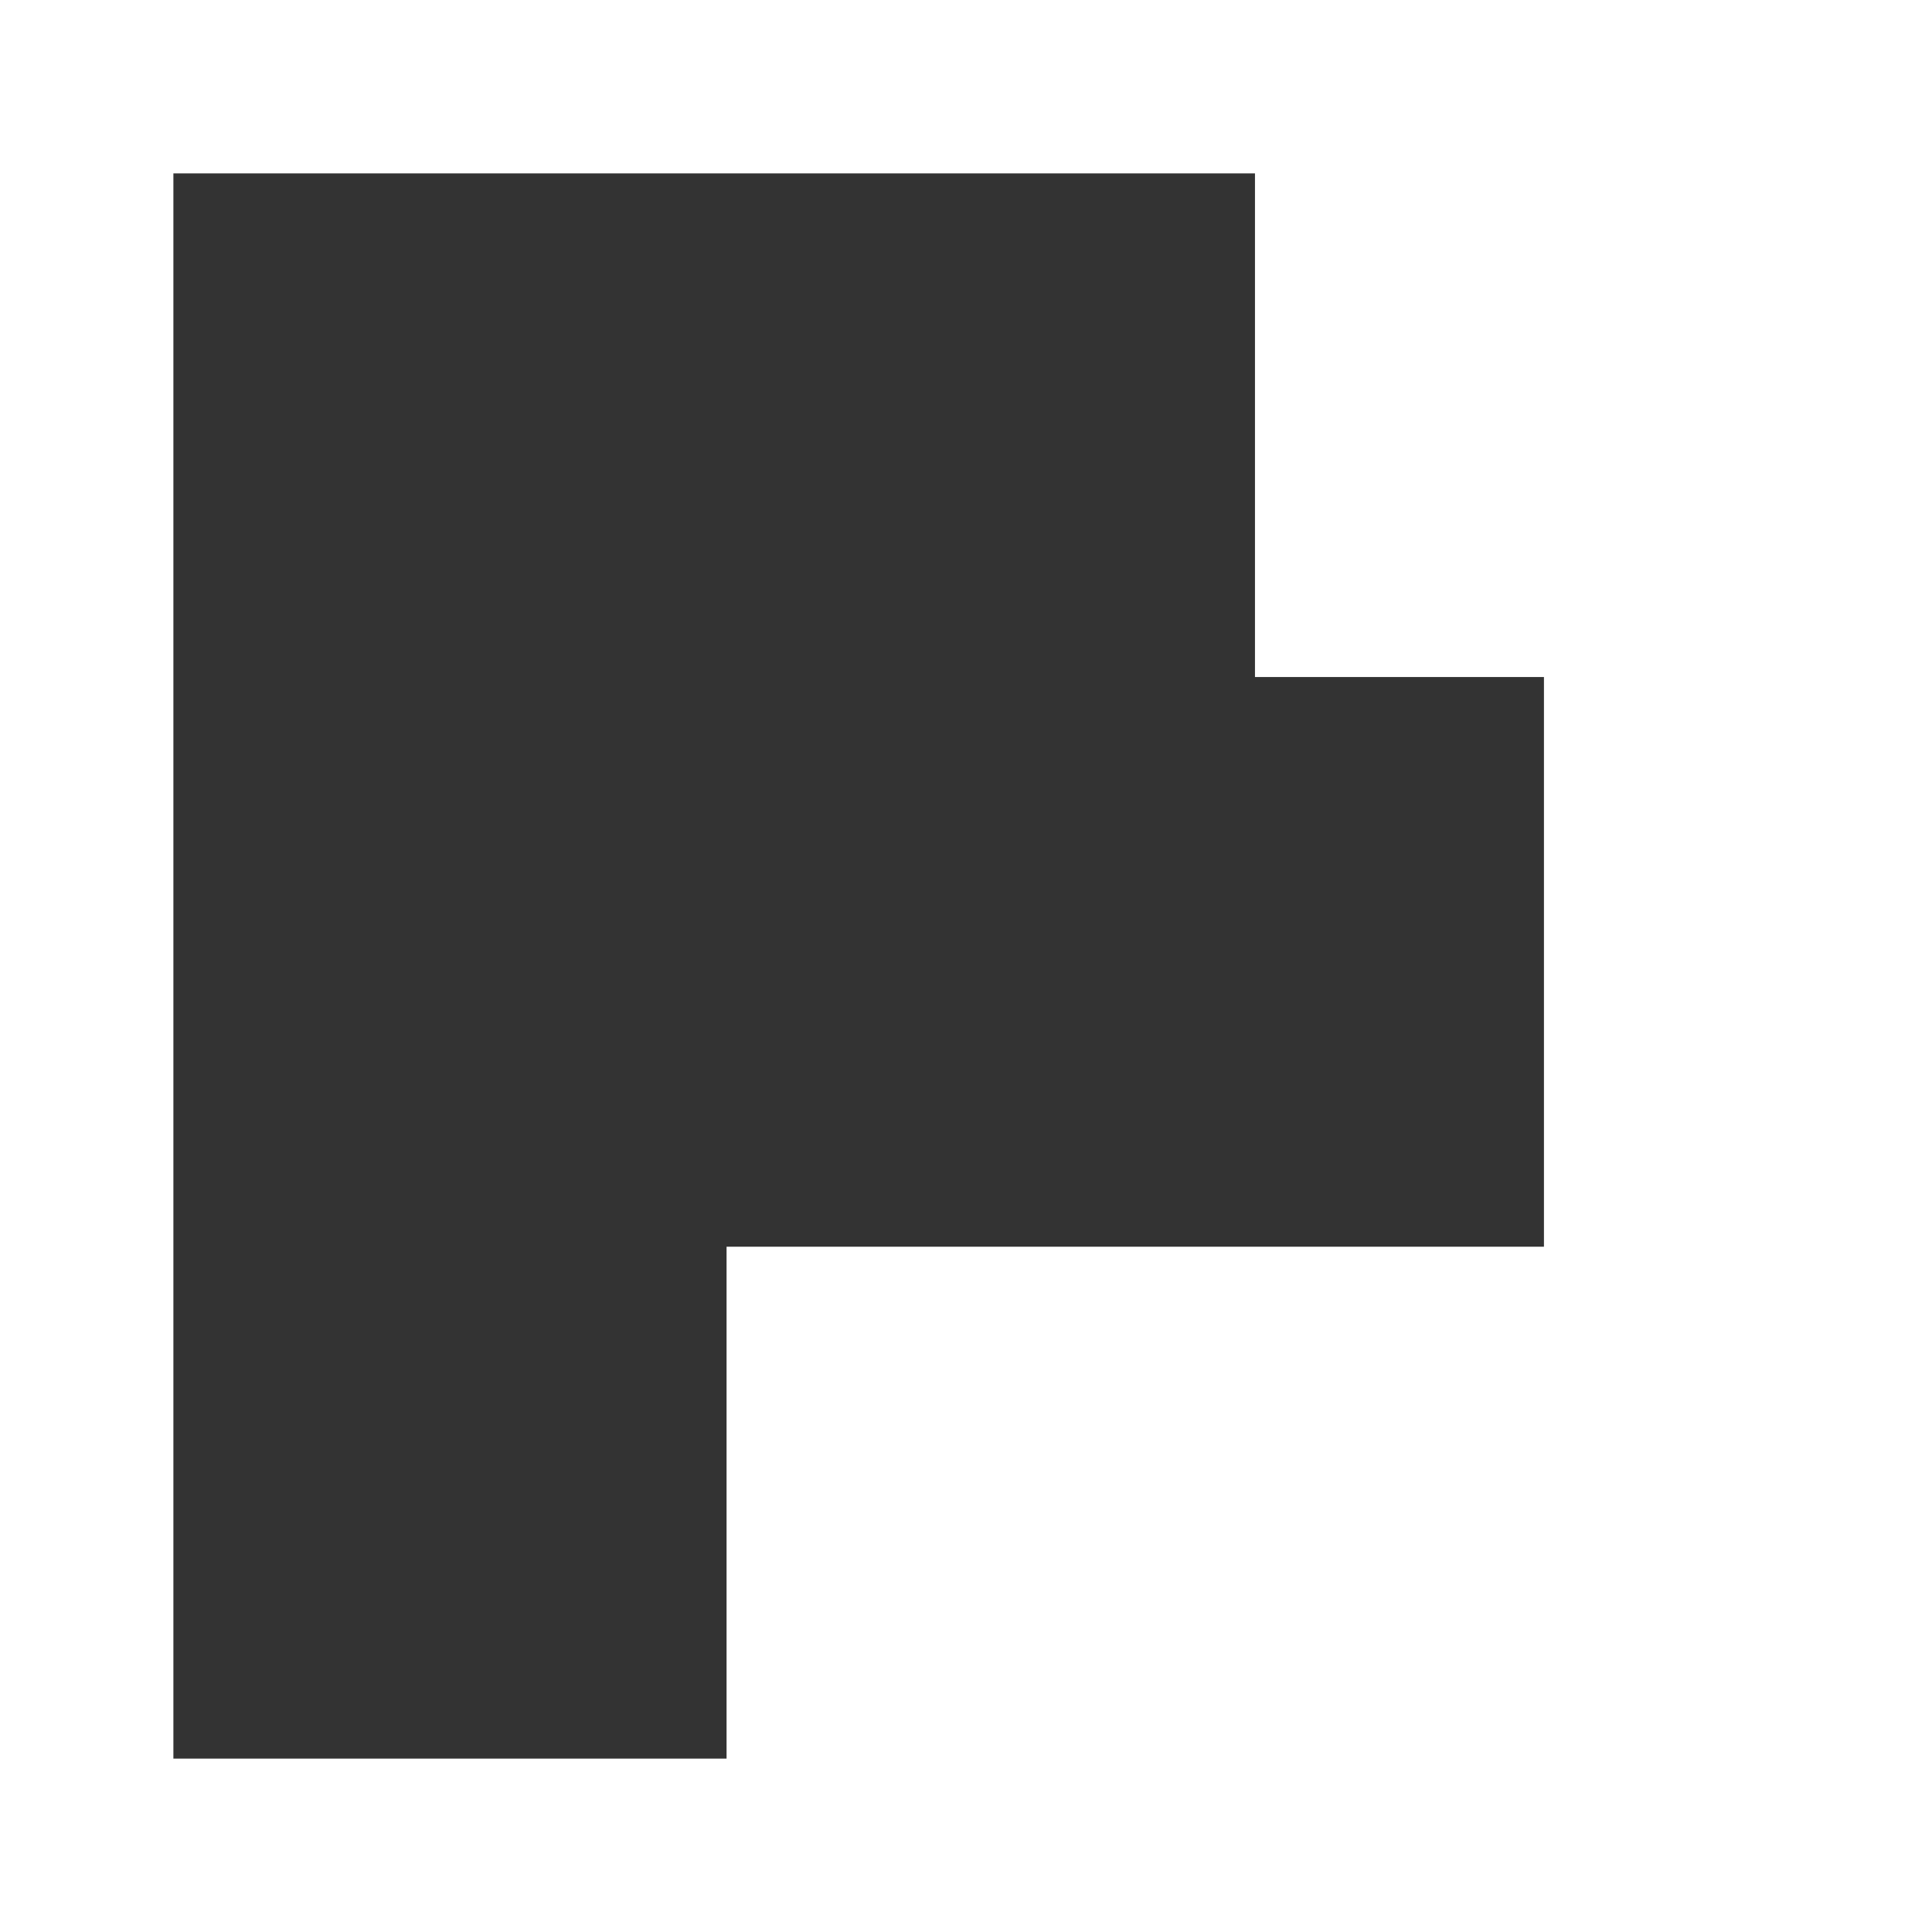 <?xml version="1.0" encoding="UTF-8" standalone="no"?>
<svg
   xmlns:dc="http://purl.org/dc/elements/1.1/"
   xmlns:cc="http://creativecommons.org/ns#"
   xmlns:rdf="http://www.w3.org/1999/02/22-rdf-syntax-ns#"
   xmlns:svg="http://www.w3.org/2000/svg"
   xmlns="http://www.w3.org/2000/svg"
   viewBox="0 0 292.5 292.5"
   height="292.5"
   width="292.5"
   xml:space="preserve"
   version="1.1"
   id="svg2"><rect x="0" y="0" width="292.5" height="292.5" fill="#333333" stroke="none"/><defs
     id="defs6" /><g
     transform="matrix(1.25,0,0,-1.25,0,292.5)"
     id="g10"><g
       transform="scale(0.1,0.1)"
       id="g12"><path
         id="path14"
         style="fill:#ffffff;fill-opacity:1;fill-rule:nonzero;stroke:none"
         d="m 1870,830 -990,0 0,-620 -670,0 0,1920 1310,0 0,-610 350,0 0,-690 z M 0,2340 0,0 l 2340,0 0,2340 -2340,0" /></g></g></svg>